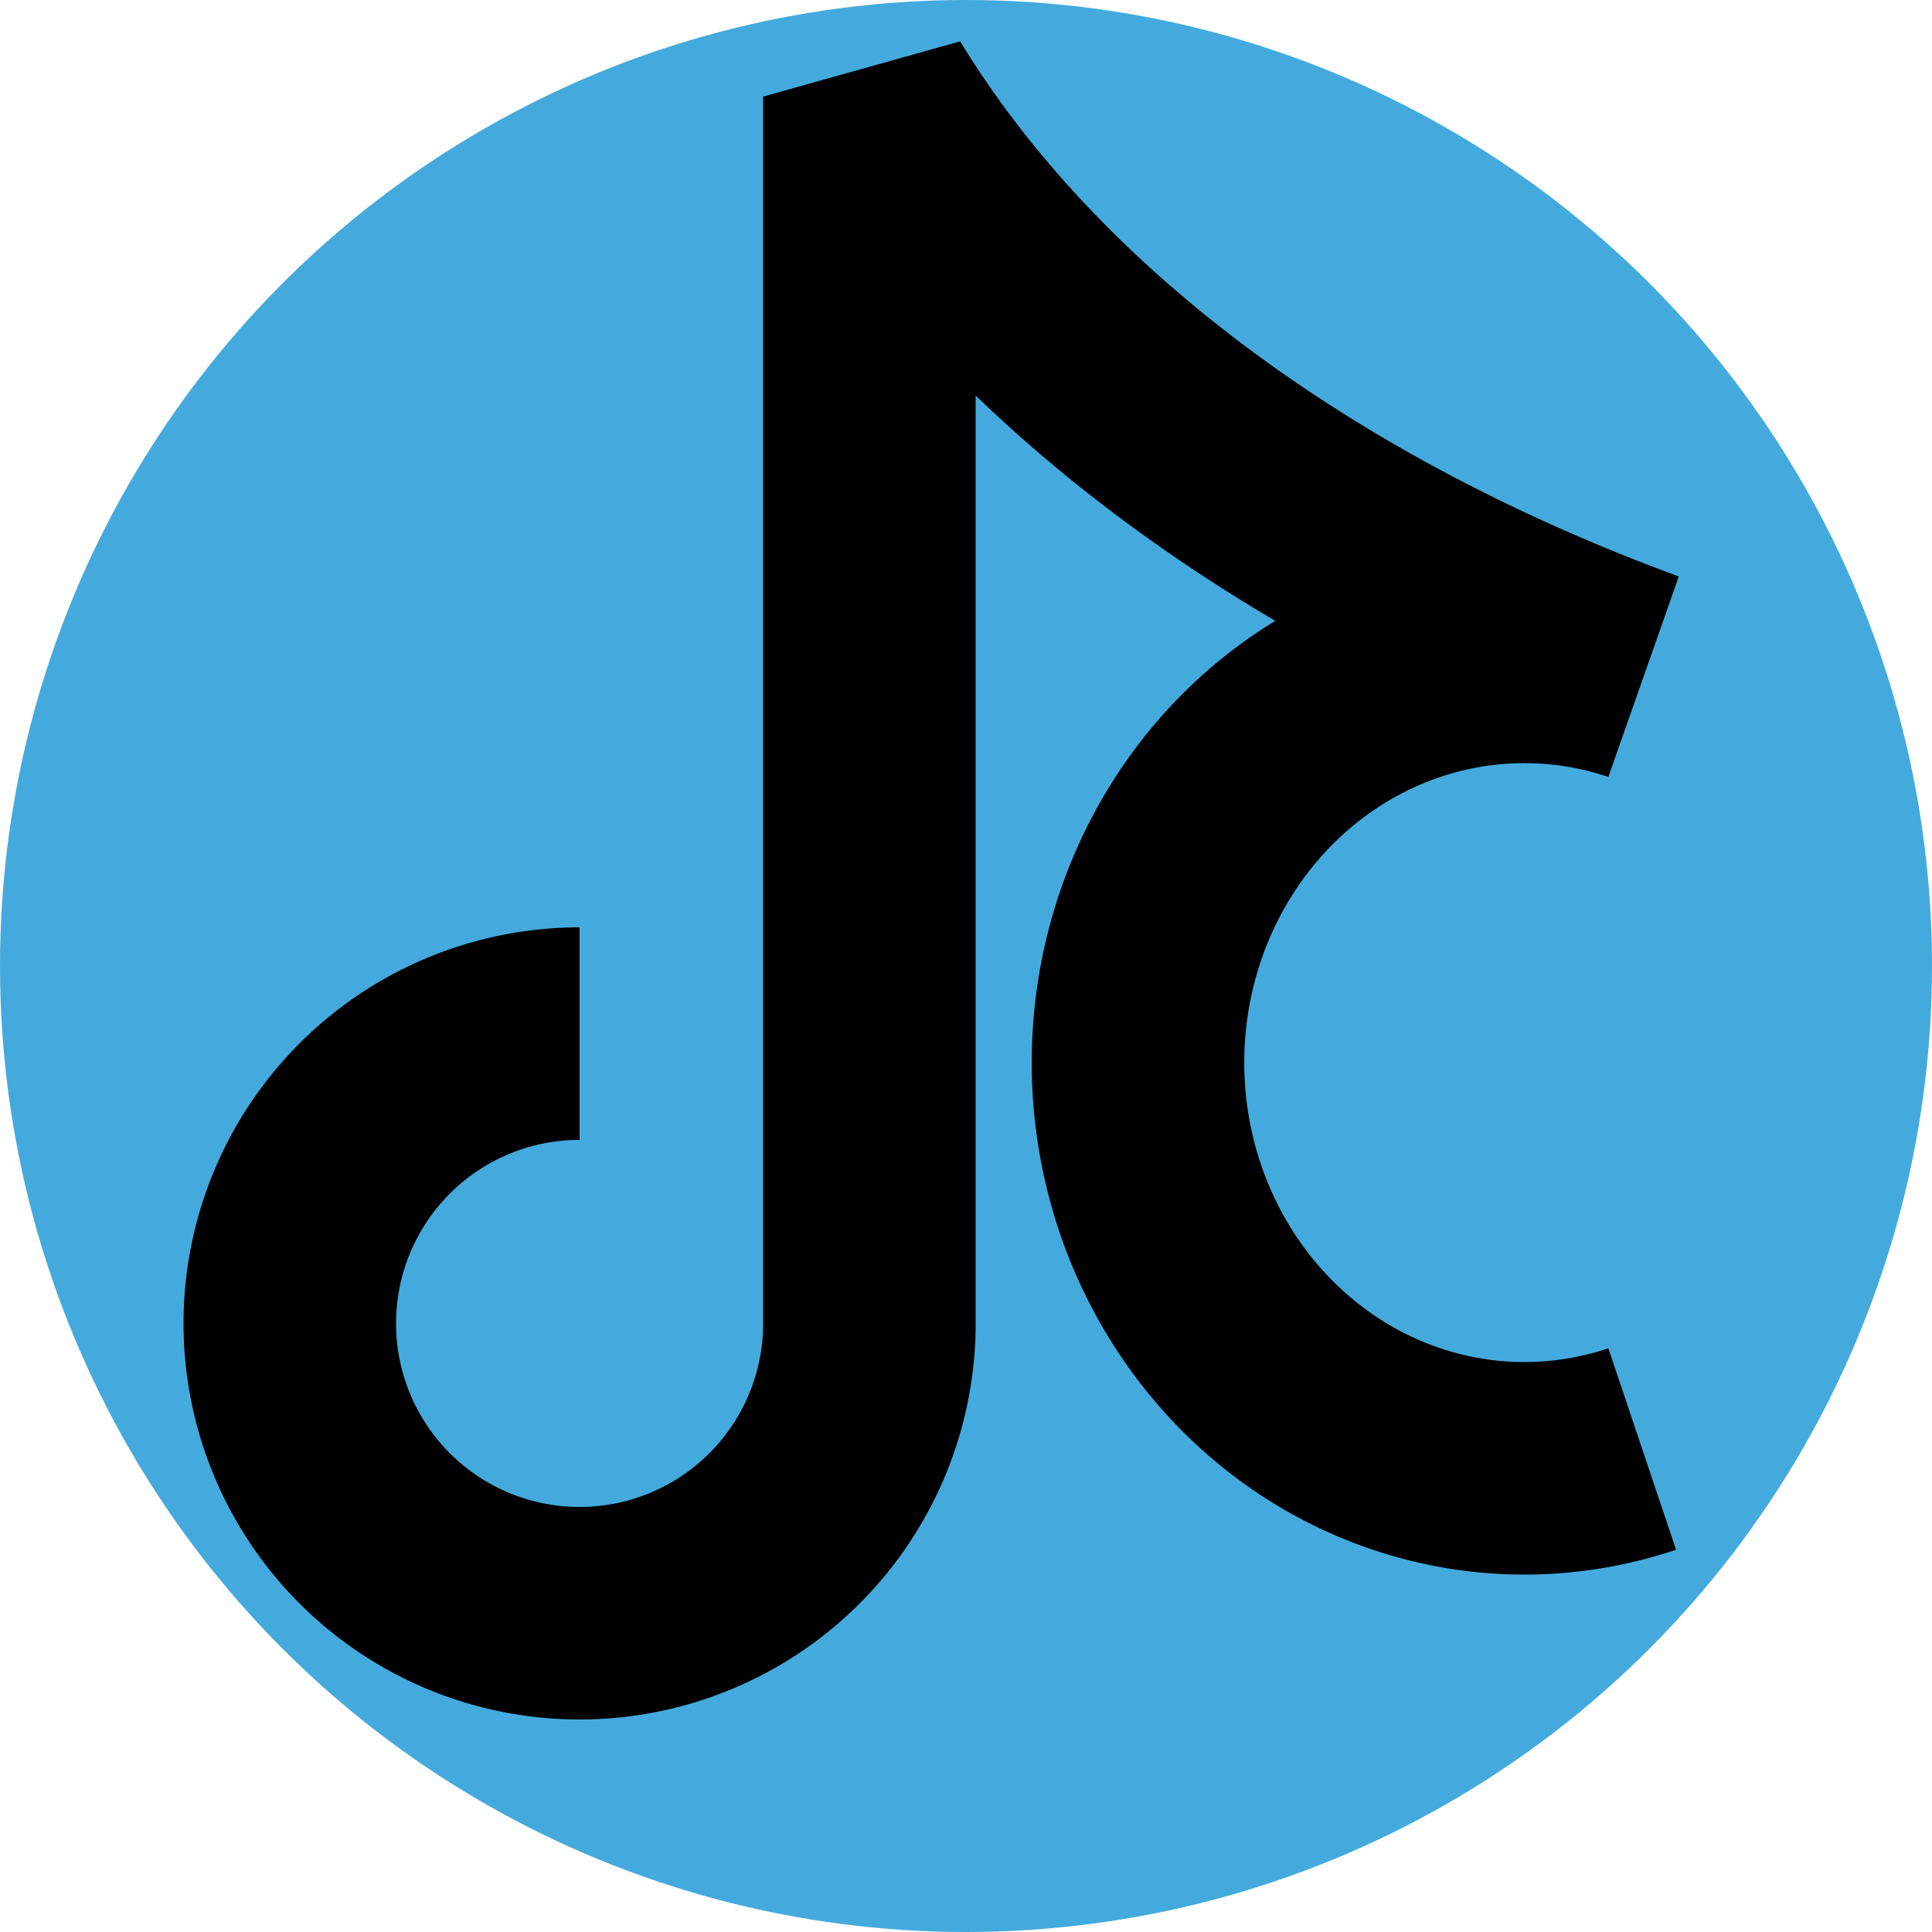 <svg xmlns='http://www.w3.org/2000/svg' viewBox='0 0 20 20'>
  <circle cx='50%' cy='50%' r='50%' fill='#4ad' />
  <path d="M6 10.7A3 3 0 1 0 9 13.7L9 1A18 12 0 0 0 17 7A4 4.2 0 1 0 17 15" stroke-width="2.2" stroke="black"
    stroke-linejoin="bevel" fill="none"></path>
</svg>